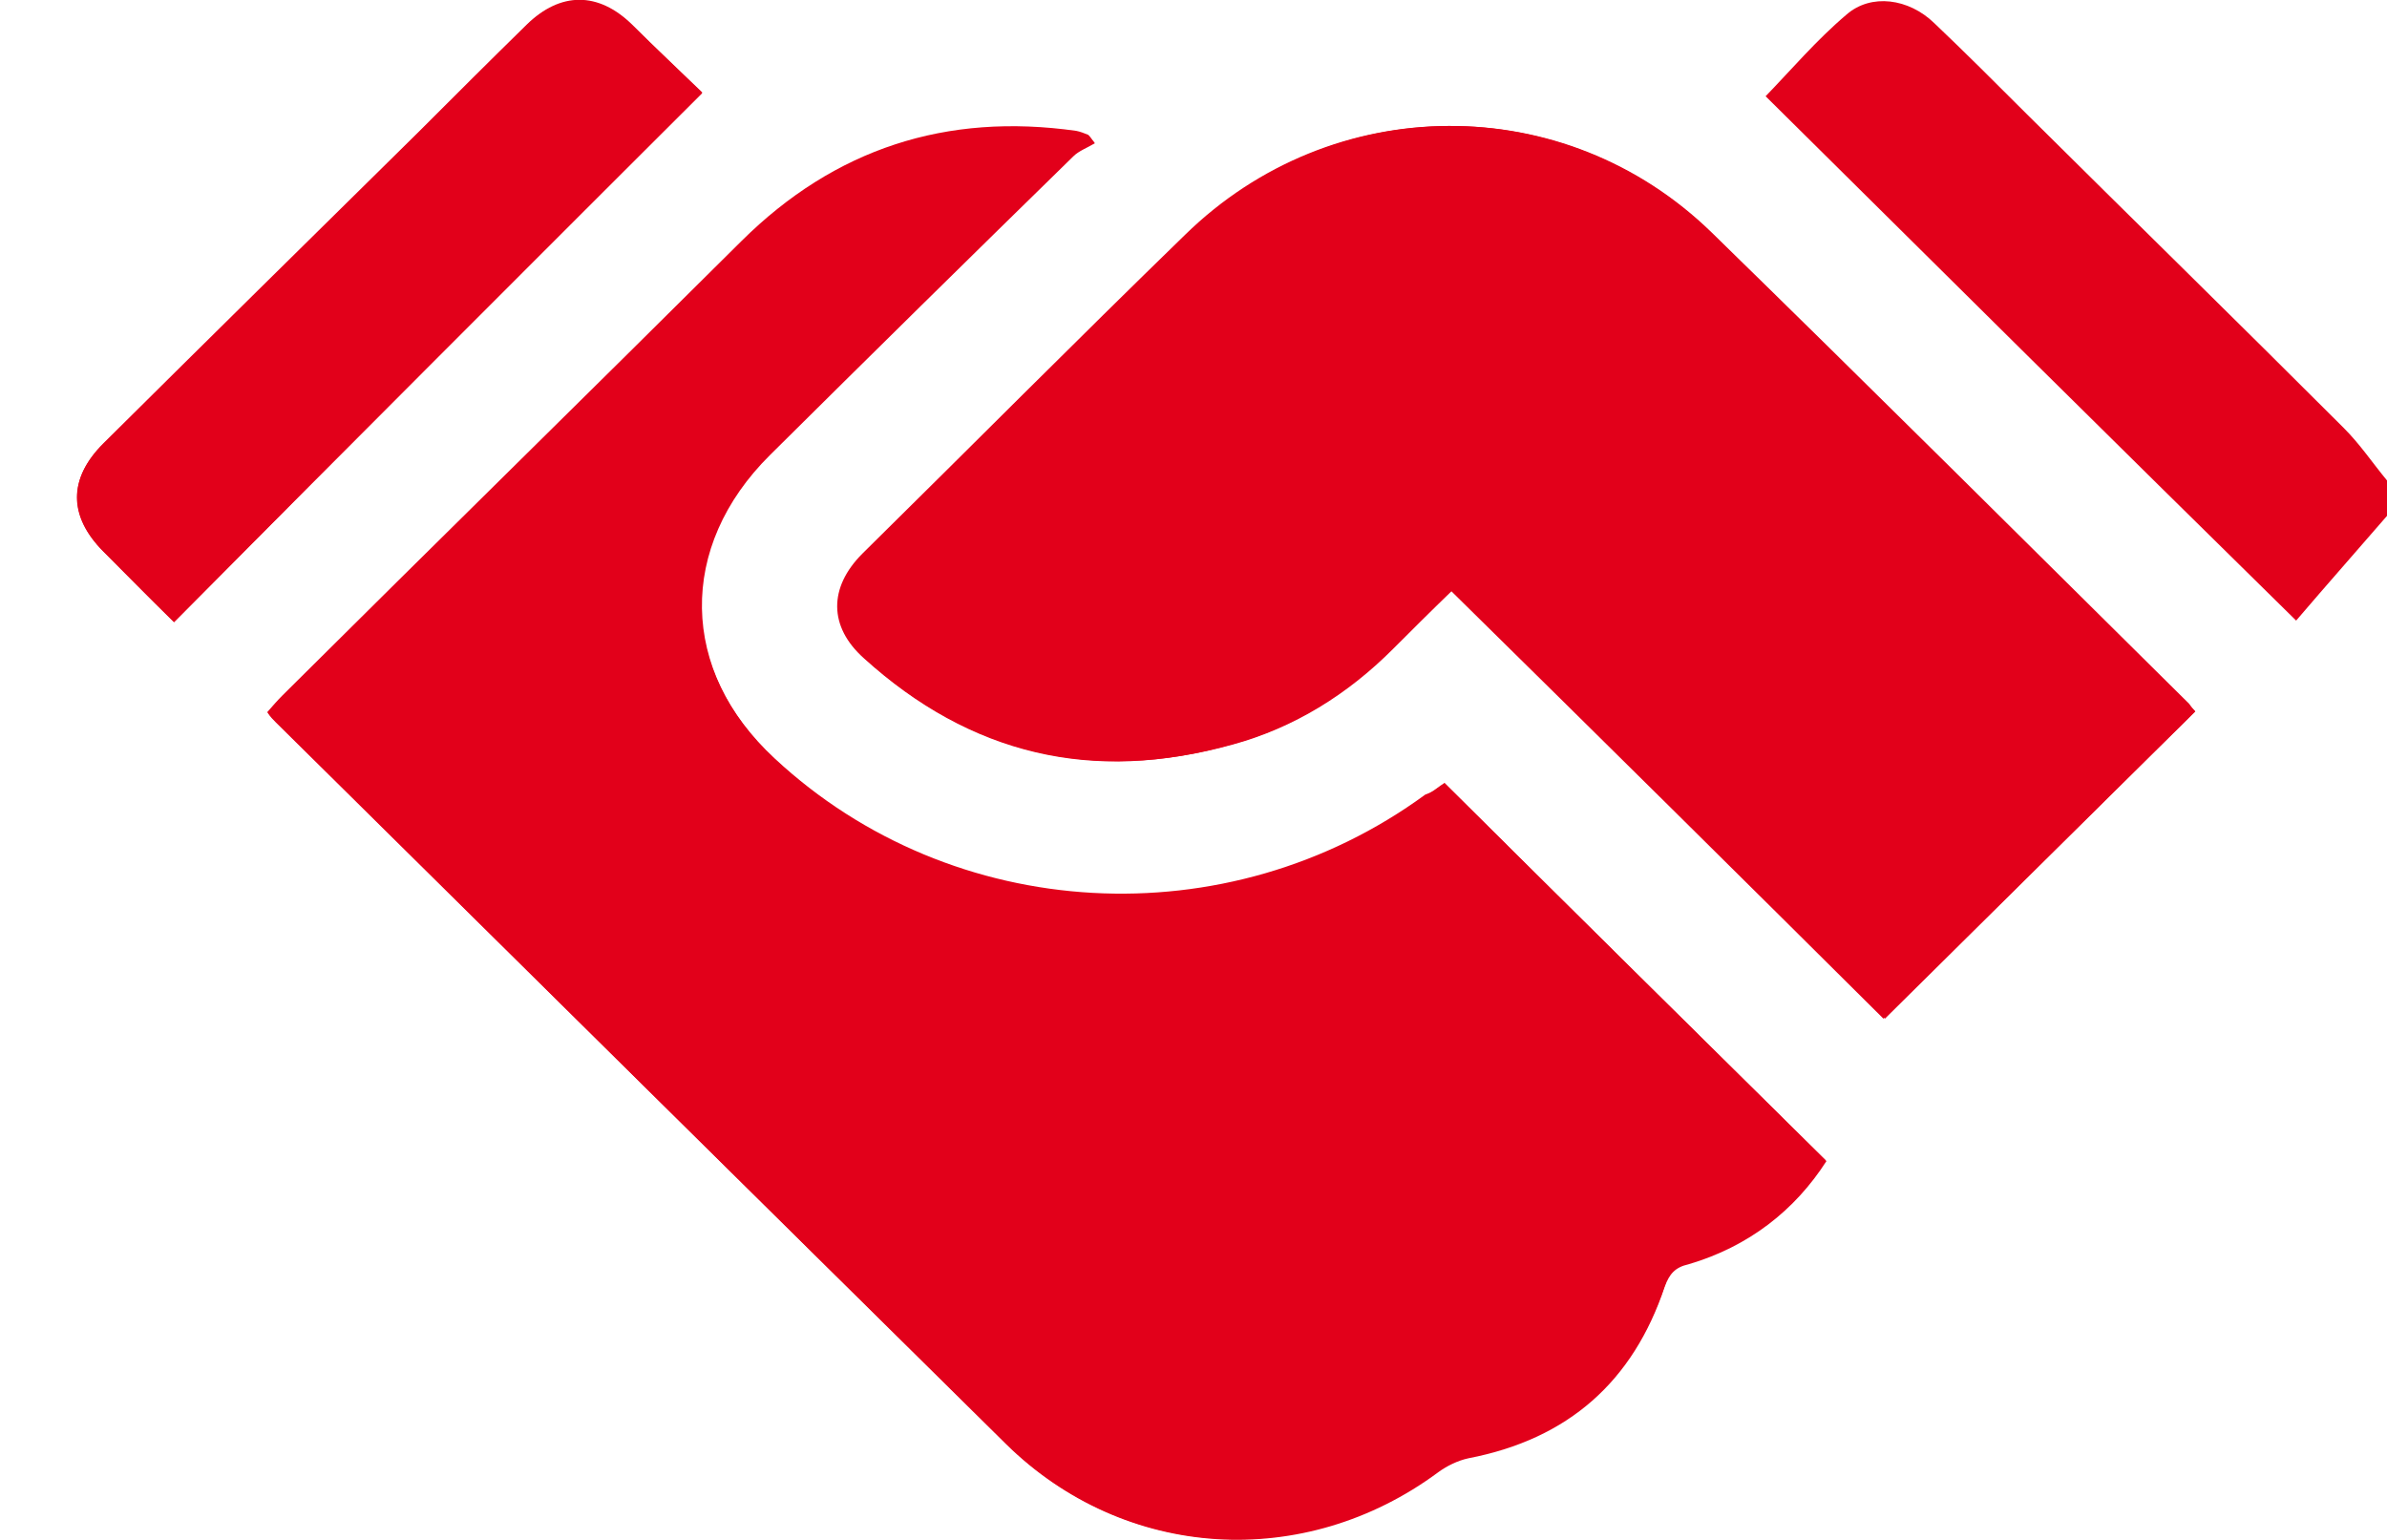 <svg version="1.2" baseProfile="tiny-ps" xmlns="http://www.w3.org/2000/svg" viewBox="0 0 31 20" width="31" height="20">
	<title>partner icon</title>
	<style>
		tspan { white-space:pre }
		.shp0 { fill: #e2001a } 
	</style>
	<g id="partner icon">
		<path id="Vector" class="shp0" d="M23.72 15.08C23.31 15.72 22.71 16.19 21.93 16.42C21.75 16.46 21.68 16.55 21.62 16.71C21.21 17.94 20.37 18.69 19.07 18.94C18.93 18.97 18.79 19.04 18.68 19.12C16.94 20.41 14.61 20.27 13.07 18.76C9.91 15.64 6.75 12.51 3.58 9.38C3.55 9.35 3.51 9.31 3.48 9.26C3.55 9.19 3.61 9.12 3.68 9.05C5.66 7.08 7.66 5.12 9.64 3.15C10.84 1.95 12.29 1.47 13.98 1.72C14.04 1.72 14.08 1.75 14.14 1.76C14.16 1.79 14.19 1.83 14.22 1.86C14.12 1.92 14.01 1.96 13.94 2.03C12.62 3.32 11.31 4.61 10 5.91C8.8 7.1 8.82 8.71 10.07 9.87C12.37 12.01 15.94 12.22 18.52 10.34C18.61 10.28 18.69 10.21 18.76 10.17C20.41 11.81 22.05 13.43 23.72 15.08ZM24.46 13.23C22.61 11.39 20.74 9.54 18.84 7.67C18.56 7.94 18.31 8.19 18.07 8.43C17.48 9.02 16.8 9.45 15.99 9.67C14.19 10.18 12.6 9.8 11.22 8.55C10.76 8.14 10.76 7.63 11.2 7.19C12.6 5.81 13.98 4.42 15.39 3.05C17.3 1.18 20.3 1.16 22.22 3.02C24.3 5.05 26.35 7.1 28.41 9.14C28.45 9.17 28.48 9.21 28.51 9.24C27.15 10.58 25.81 11.91 24.46 13.23ZM1.34 7.16C0.89 6.7 0.89 6.21 1.34 5.76C2.7 4.41 4.07 3.06 5.44 1.71C5.9 1.25 6.37 0.78 6.84 0.32C7.28 -0.11 7.77 -0.11 8.21 0.32C8.51 0.62 8.82 0.91 9.12 1.2C6.83 3.5 4.55 5.77 2.26 8.08C1.9 7.73 1.62 7.44 1.34 7.16Z" />
		<path id="Vector" class="shp0" d="M31 6.7C30.62 7.14 30.23 7.58 29.82 8.06C27.49 5.77 25.2 3.5 22.93 1.25C23.26 0.91 23.59 0.52 23.98 0.19C24.3 -0.09 24.79 -0.02 25.12 0.3C25.52 0.68 25.92 1.08 26.32 1.48C27.69 2.84 29.07 4.19 30.44 5.56C30.65 5.77 30.81 6.01 31 6.24C31 6.39 31 6.55 31 6.7Z" />
		<path id="Vector" class="shp0" d="M18.76 10.17C20.41 11.81 22.05 13.43 23.71 15.07C23.3 15.71 22.69 16.17 21.92 16.4C21.75 16.46 21.67 16.53 21.62 16.7C21.2 17.93 20.35 18.67 19.06 18.93C18.93 18.95 18.79 19.02 18.67 19.11C16.94 20.4 14.6 20.27 13.06 18.74C9.89 15.62 6.73 12.49 3.58 9.37C3.55 9.34 3.51 9.3 3.47 9.25C3.54 9.17 3.6 9.1 3.67 9.03C5.65 7.06 7.65 5.1 9.63 3.13C10.84 1.93 12.29 1.46 13.98 1.7C14.03 1.71 14.08 1.73 14.13 1.75C14.16 1.78 14.19 1.82 14.21 1.85C14.12 1.9 14.01 1.93 13.93 2.01C12.62 3.3 11.3 4.6 9.99 5.9C8.78 7.09 8.81 8.69 10.06 9.85C12.37 12 15.94 12.2 18.51 10.32C18.62 10.28 18.7 10.22 18.76 10.17Z" />
		<path id="Vector" class="shp0" d="M28.51 9.24C27.15 10.59 25.81 11.91 24.48 13.23C22.62 11.4 20.76 9.54 18.86 7.67C18.58 7.94 18.33 8.19 18.09 8.43C17.5 9.02 16.81 9.45 16.01 9.67C14.21 10.17 12.61 9.8 11.23 8.55C10.77 8.14 10.77 7.63 11.22 7.19C12.61 5.8 14 4.42 15.41 3.05C17.32 1.18 20.32 1.16 22.23 3.02C24.31 5.05 26.37 7.1 28.43 9.14C28.45 9.17 28.48 9.21 28.51 9.24Z" />
		<path id="Vector" class="shp0" d="M2.26 8.08C1.91 7.73 1.62 7.44 1.34 7.16C0.89 6.71 0.88 6.22 1.34 5.77C2.71 4.42 4.08 3.07 5.44 1.72C5.91 1.25 6.37 0.79 6.84 0.33C7.28 -0.1 7.77 -0.1 8.21 0.33C8.51 0.62 8.82 0.92 9.12 1.21C6.83 3.49 4.55 5.77 2.26 8.08Z" />
	</g>
</svg>